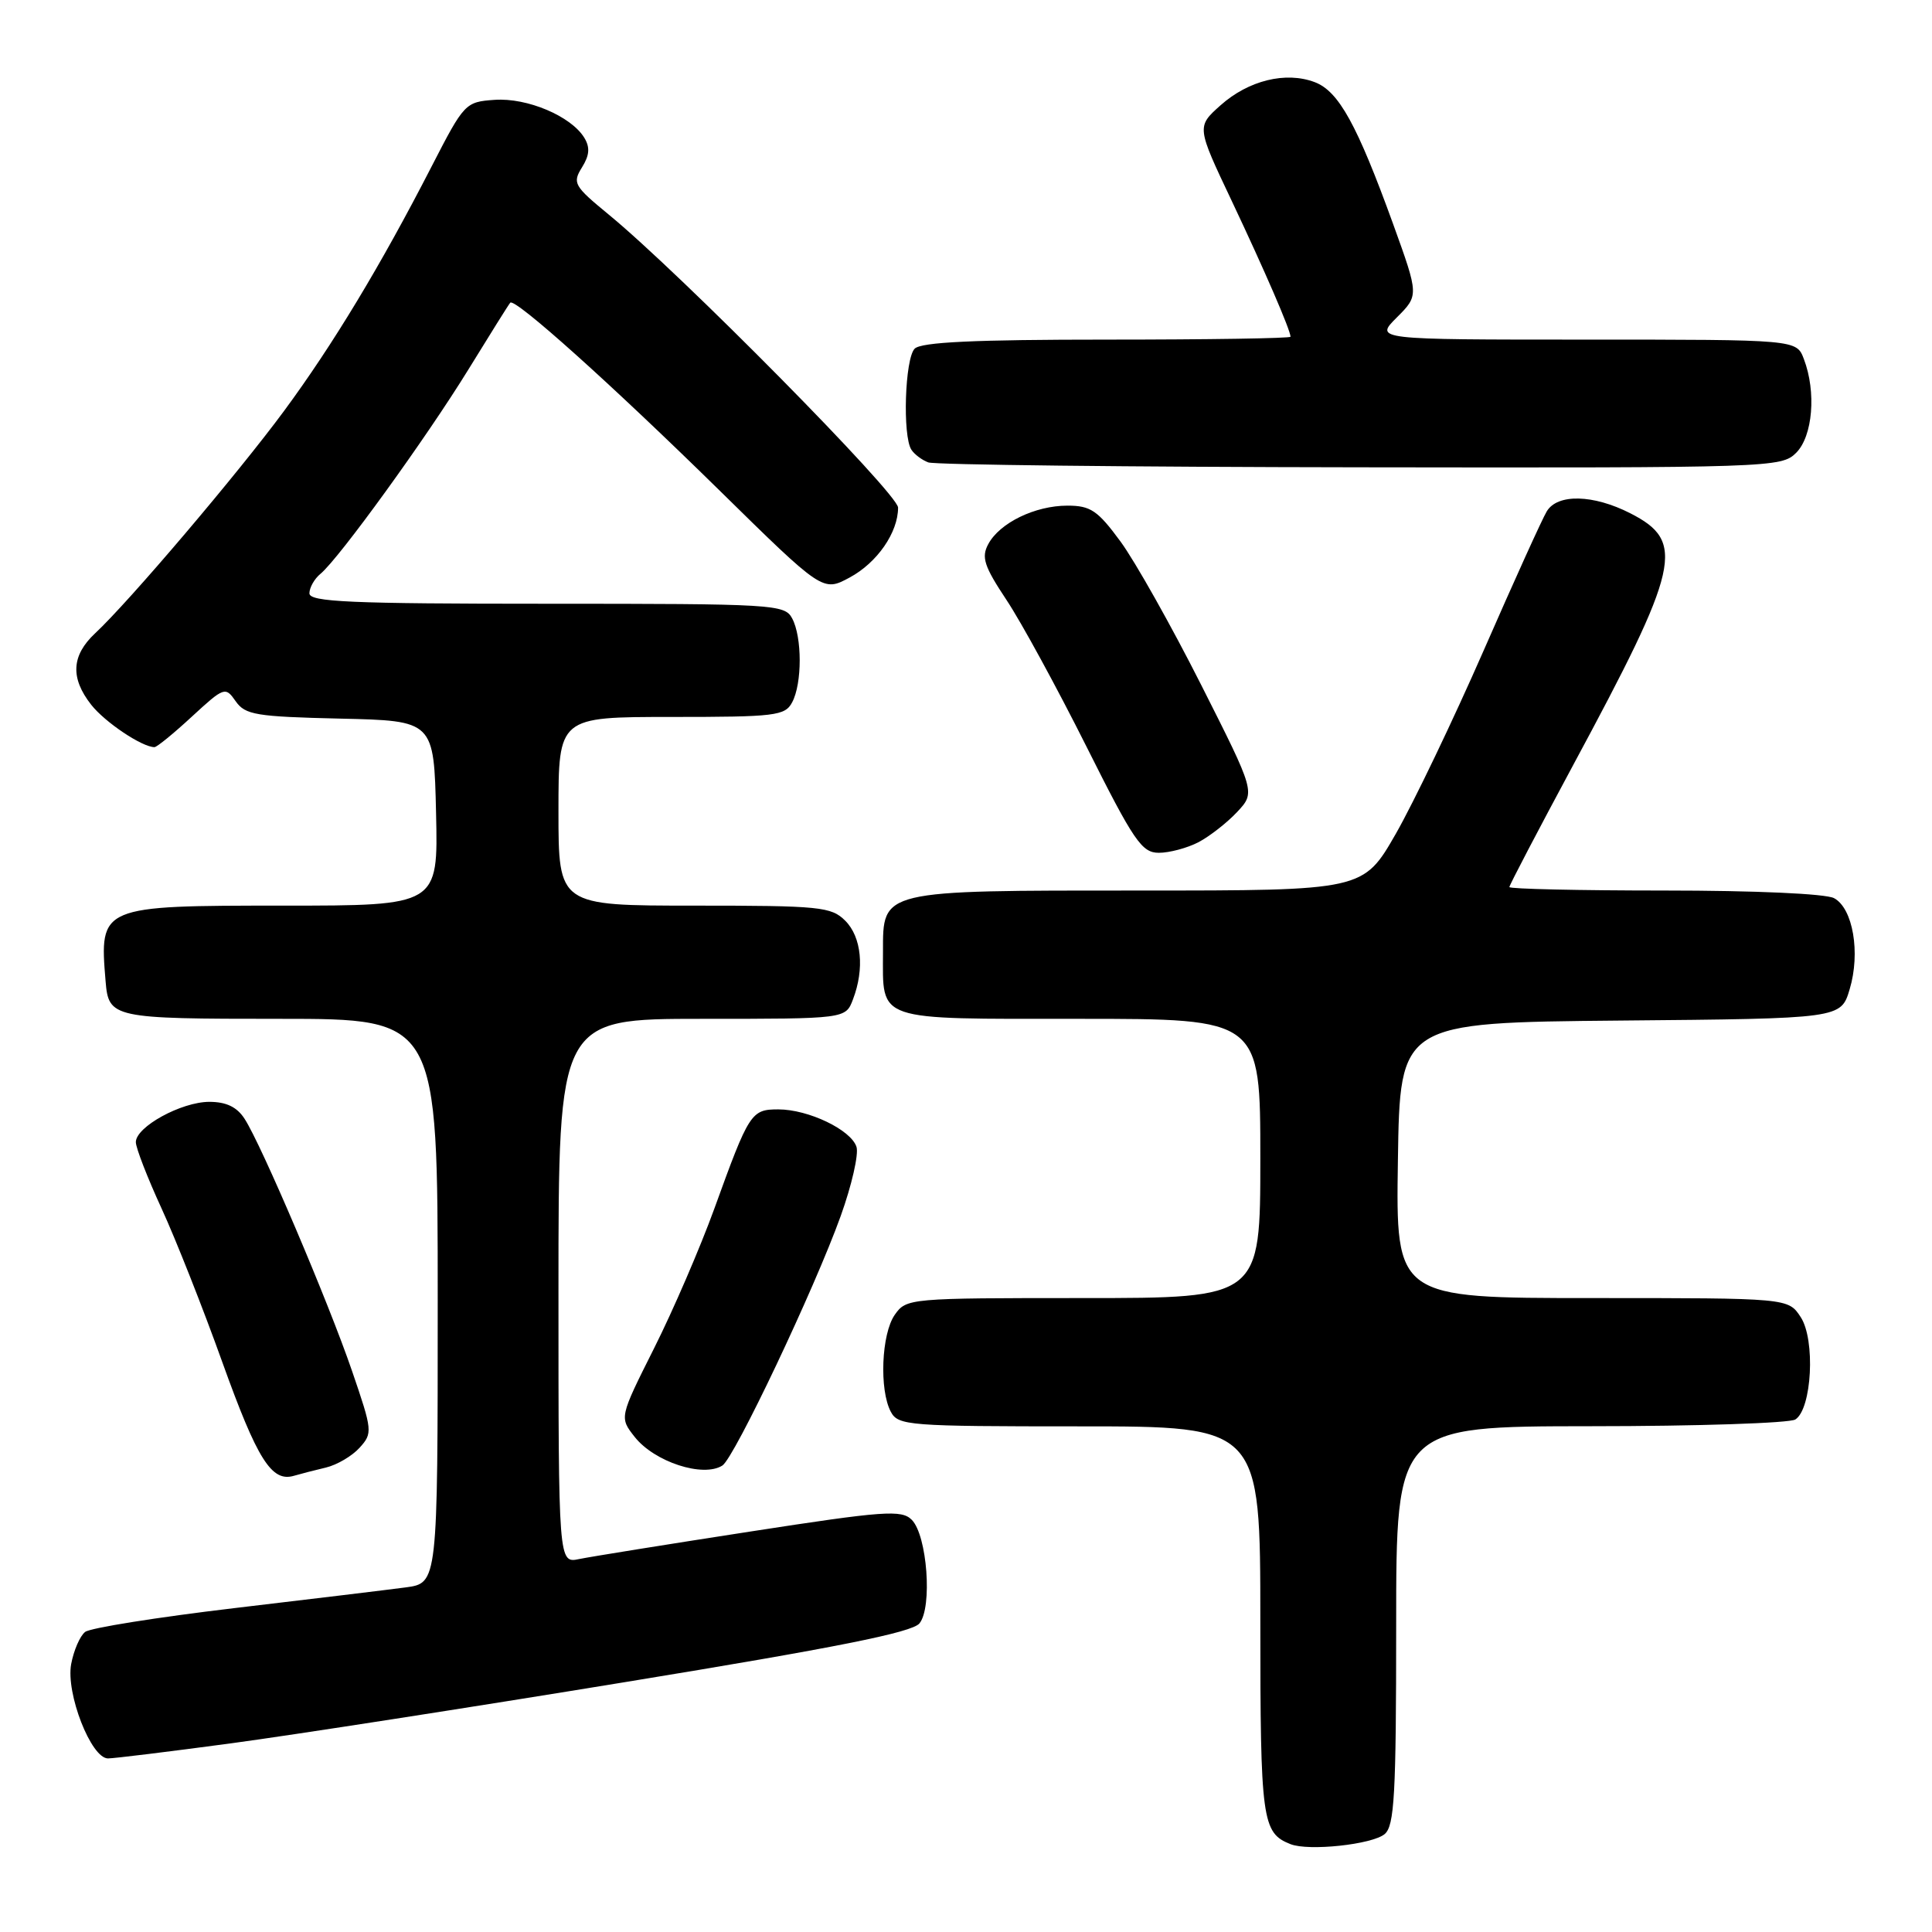 <?xml version="1.0" encoding="UTF-8" standalone="no"?>
<!DOCTYPE svg PUBLIC "-//W3C//DTD SVG 1.1//EN" "http://www.w3.org/Graphics/SVG/1.1/DTD/svg11.dtd" >
<svg xmlns="http://www.w3.org/2000/svg" xmlns:xlink="http://www.w3.org/1999/xlink" version="1.1" viewBox="0 0 256 256">
 <g >
 <path fill="currentColor"
d=" M 183.47 243.03 C 184.77 241.94 185.00 237.86 185.00 215.38 C 185.00 189.00 185.00 189.00 210.75 188.98 C 224.91 188.98 237.12 188.57 237.89 188.09 C 240.09 186.70 240.57 177.52 238.60 174.52 C 236.95 172.00 236.95 172.00 210.95 172.00 C 184.95 172.00 184.95 172.00 185.23 153.75 C 185.50 135.50 185.50 135.50 214.71 135.23 C 243.93 134.97 243.93 134.97 245.09 131.08 C 246.54 126.25 245.53 120.35 243.02 119.01 C 241.92 118.42 232.53 118.00 220.57 118.00 C 209.25 118.00 200.00 117.79 200.00 117.54 C 200.00 117.29 203.80 110.03 208.43 101.42 C 222.66 75.00 223.39 71.77 216.02 68.01 C 211.12 65.51 206.38 65.40 204.96 67.75 C 204.37 68.71 200.61 77.01 196.59 86.20 C 192.57 95.38 187.34 106.29 184.97 110.45 C 180.64 118.00 180.64 118.00 151.04 118.00 C 116.54 118.00 117.00 117.89 117.00 126.12 C 117.00 135.44 115.71 135.00 143.04 135.00 C 167.00 135.00 167.00 135.00 167.00 153.50 C 167.00 172.00 167.00 172.00 143.56 172.00 C 120.46 172.00 120.09 172.03 118.56 174.22 C 116.79 176.75 116.49 184.17 118.04 187.07 C 119.01 188.90 120.37 189.00 143.04 189.00 C 167.00 189.00 167.00 189.00 167.00 214.81 C 167.00 241.24 167.22 242.87 171.00 244.36 C 173.41 245.31 181.80 244.41 183.47 243.03 Z  M 30.62 231.00 C 38.80 229.90 62.38 226.24 83.00 222.86 C 110.76 218.32 120.85 216.31 121.83 215.11 C 123.57 213.00 122.86 203.43 120.81 201.38 C 119.46 200.03 117.18 200.19 99.40 202.94 C 88.45 204.63 78.26 206.27 76.75 206.58 C 74.00 207.16 74.00 207.16 74.00 171.08 C 74.00 135.00 74.00 135.00 93.02 135.00 C 112.05 135.00 112.05 135.00 113.02 132.43 C 114.58 128.36 114.16 124.16 112.00 122.00 C 110.15 120.15 108.67 120.00 92.00 120.00 C 74.00 120.00 74.00 120.00 74.00 107.50 C 74.00 95.00 74.00 95.00 88.96 95.00 C 102.74 95.00 104.01 94.85 104.96 93.07 C 106.30 90.58 106.30 84.42 104.96 81.93 C 103.98 80.08 102.55 80.00 72.46 80.00 C 46.41 80.00 41.00 79.76 41.00 78.62 C 41.00 77.86 41.66 76.69 42.48 76.02 C 44.94 73.98 56.48 58.03 62.04 49.00 C 64.91 44.33 67.42 40.32 67.61 40.11 C 68.21 39.43 80.98 50.89 95.27 64.92 C 109.03 78.44 109.03 78.44 112.59 76.52 C 116.23 74.56 119.00 70.56 119.00 67.26 C 119.00 65.43 90.15 36.21 80.62 28.40 C 76.06 24.65 75.83 24.25 77.11 22.19 C 78.12 20.57 78.20 19.53 77.42 18.25 C 75.67 15.39 69.86 12.93 65.55 13.23 C 61.66 13.50 61.51 13.66 57.22 22.00 C 50.46 35.16 44.13 45.65 37.64 54.45 C 31.47 62.81 17.12 79.71 12.60 83.92 C 9.46 86.86 9.30 89.84 12.09 93.39 C 13.92 95.71 18.83 99.00 20.47 99.00 C 20.79 99.00 23.02 97.18 25.43 94.95 C 29.71 91.01 29.86 90.96 31.23 92.92 C 32.50 94.73 33.93 94.96 45.07 95.22 C 57.50 95.50 57.50 95.50 57.78 107.75 C 58.06 120.00 58.06 120.00 37.60 120.00 C 13.26 120.00 13.16 120.04 13.99 130.00 C 14.39 134.90 14.87 135.00 37.12 135.00 C 58.00 135.00 58.00 135.00 58.00 172.39 C 58.00 209.77 58.00 209.77 53.75 210.34 C 51.41 210.65 41.17 211.89 31.00 213.09 C 20.82 214.30 11.95 215.71 11.28 216.24 C 10.60 216.77 9.77 218.68 9.43 220.50 C 8.71 224.38 12.07 233.00 14.31 233.00 C 15.09 233.00 22.43 232.10 30.62 231.00 Z  M 43.18 194.46 C 44.65 194.11 46.66 192.93 47.65 191.83 C 49.39 189.91 49.36 189.57 46.65 181.67 C 43.50 172.48 34.64 151.68 32.41 148.25 C 31.40 146.68 29.98 146.00 27.73 146.00 C 24.02 146.01 18.00 149.31 18.00 151.34 C 18.00 152.10 19.53 156.04 21.40 160.11 C 23.27 164.17 26.90 173.35 29.46 180.50 C 34.11 193.44 35.99 196.42 38.95 195.55 C 39.80 195.30 41.70 194.81 43.18 194.46 Z  M 95.72 194.19 C 97.30 193.19 107.96 170.71 111.40 161.12 C 112.86 157.06 113.80 152.94 113.49 151.97 C 112.77 149.71 107.12 147.00 103.13 147.00 C 99.53 147.00 99.26 147.42 94.65 160.16 C 92.78 165.31 89.19 173.64 86.66 178.67 C 82.07 187.82 82.07 187.82 84.10 190.40 C 86.71 193.71 93.16 195.82 95.72 194.19 Z  M 158.80 111.60 C 160.28 110.82 162.59 109.02 163.93 107.59 C 166.35 104.99 166.35 104.99 159.16 90.75 C 155.20 82.91 150.39 74.36 148.47 71.75 C 145.45 67.64 144.51 67.00 141.44 67.00 C 137.15 67.00 132.46 69.28 130.95 72.10 C 130.01 73.84 130.40 75.03 133.36 79.49 C 135.30 82.40 140.06 91.14 143.95 98.90 C 150.25 111.48 151.29 113.00 153.56 113.00 C 154.95 113.00 157.31 112.37 158.80 111.60 Z  M 238.00 60.00 C 240.20 57.80 240.69 51.94 239.02 47.57 C 238.05 45.00 238.05 45.00 210.10 45.00 C 182.15 45.00 182.15 45.00 185.08 42.07 C 188.01 39.14 188.01 39.14 184.61 29.72 C 179.82 16.50 177.39 12.10 174.22 10.89 C 170.38 9.43 165.43 10.65 161.73 13.95 C 158.55 16.79 158.55 16.79 163.22 26.64 C 167.59 35.88 171.00 43.76 171.00 44.62 C 171.00 44.83 160.06 45.00 146.70 45.00 C 129.13 45.00 122.07 45.33 121.20 46.20 C 119.90 47.50 119.57 57.80 120.77 59.60 C 121.17 60.21 122.17 60.96 123.00 61.27 C 123.83 61.59 149.59 61.88 180.25 61.92 C 234.72 62.00 236.05 61.95 238.00 60.00 Z "/>
</g>
</svg>